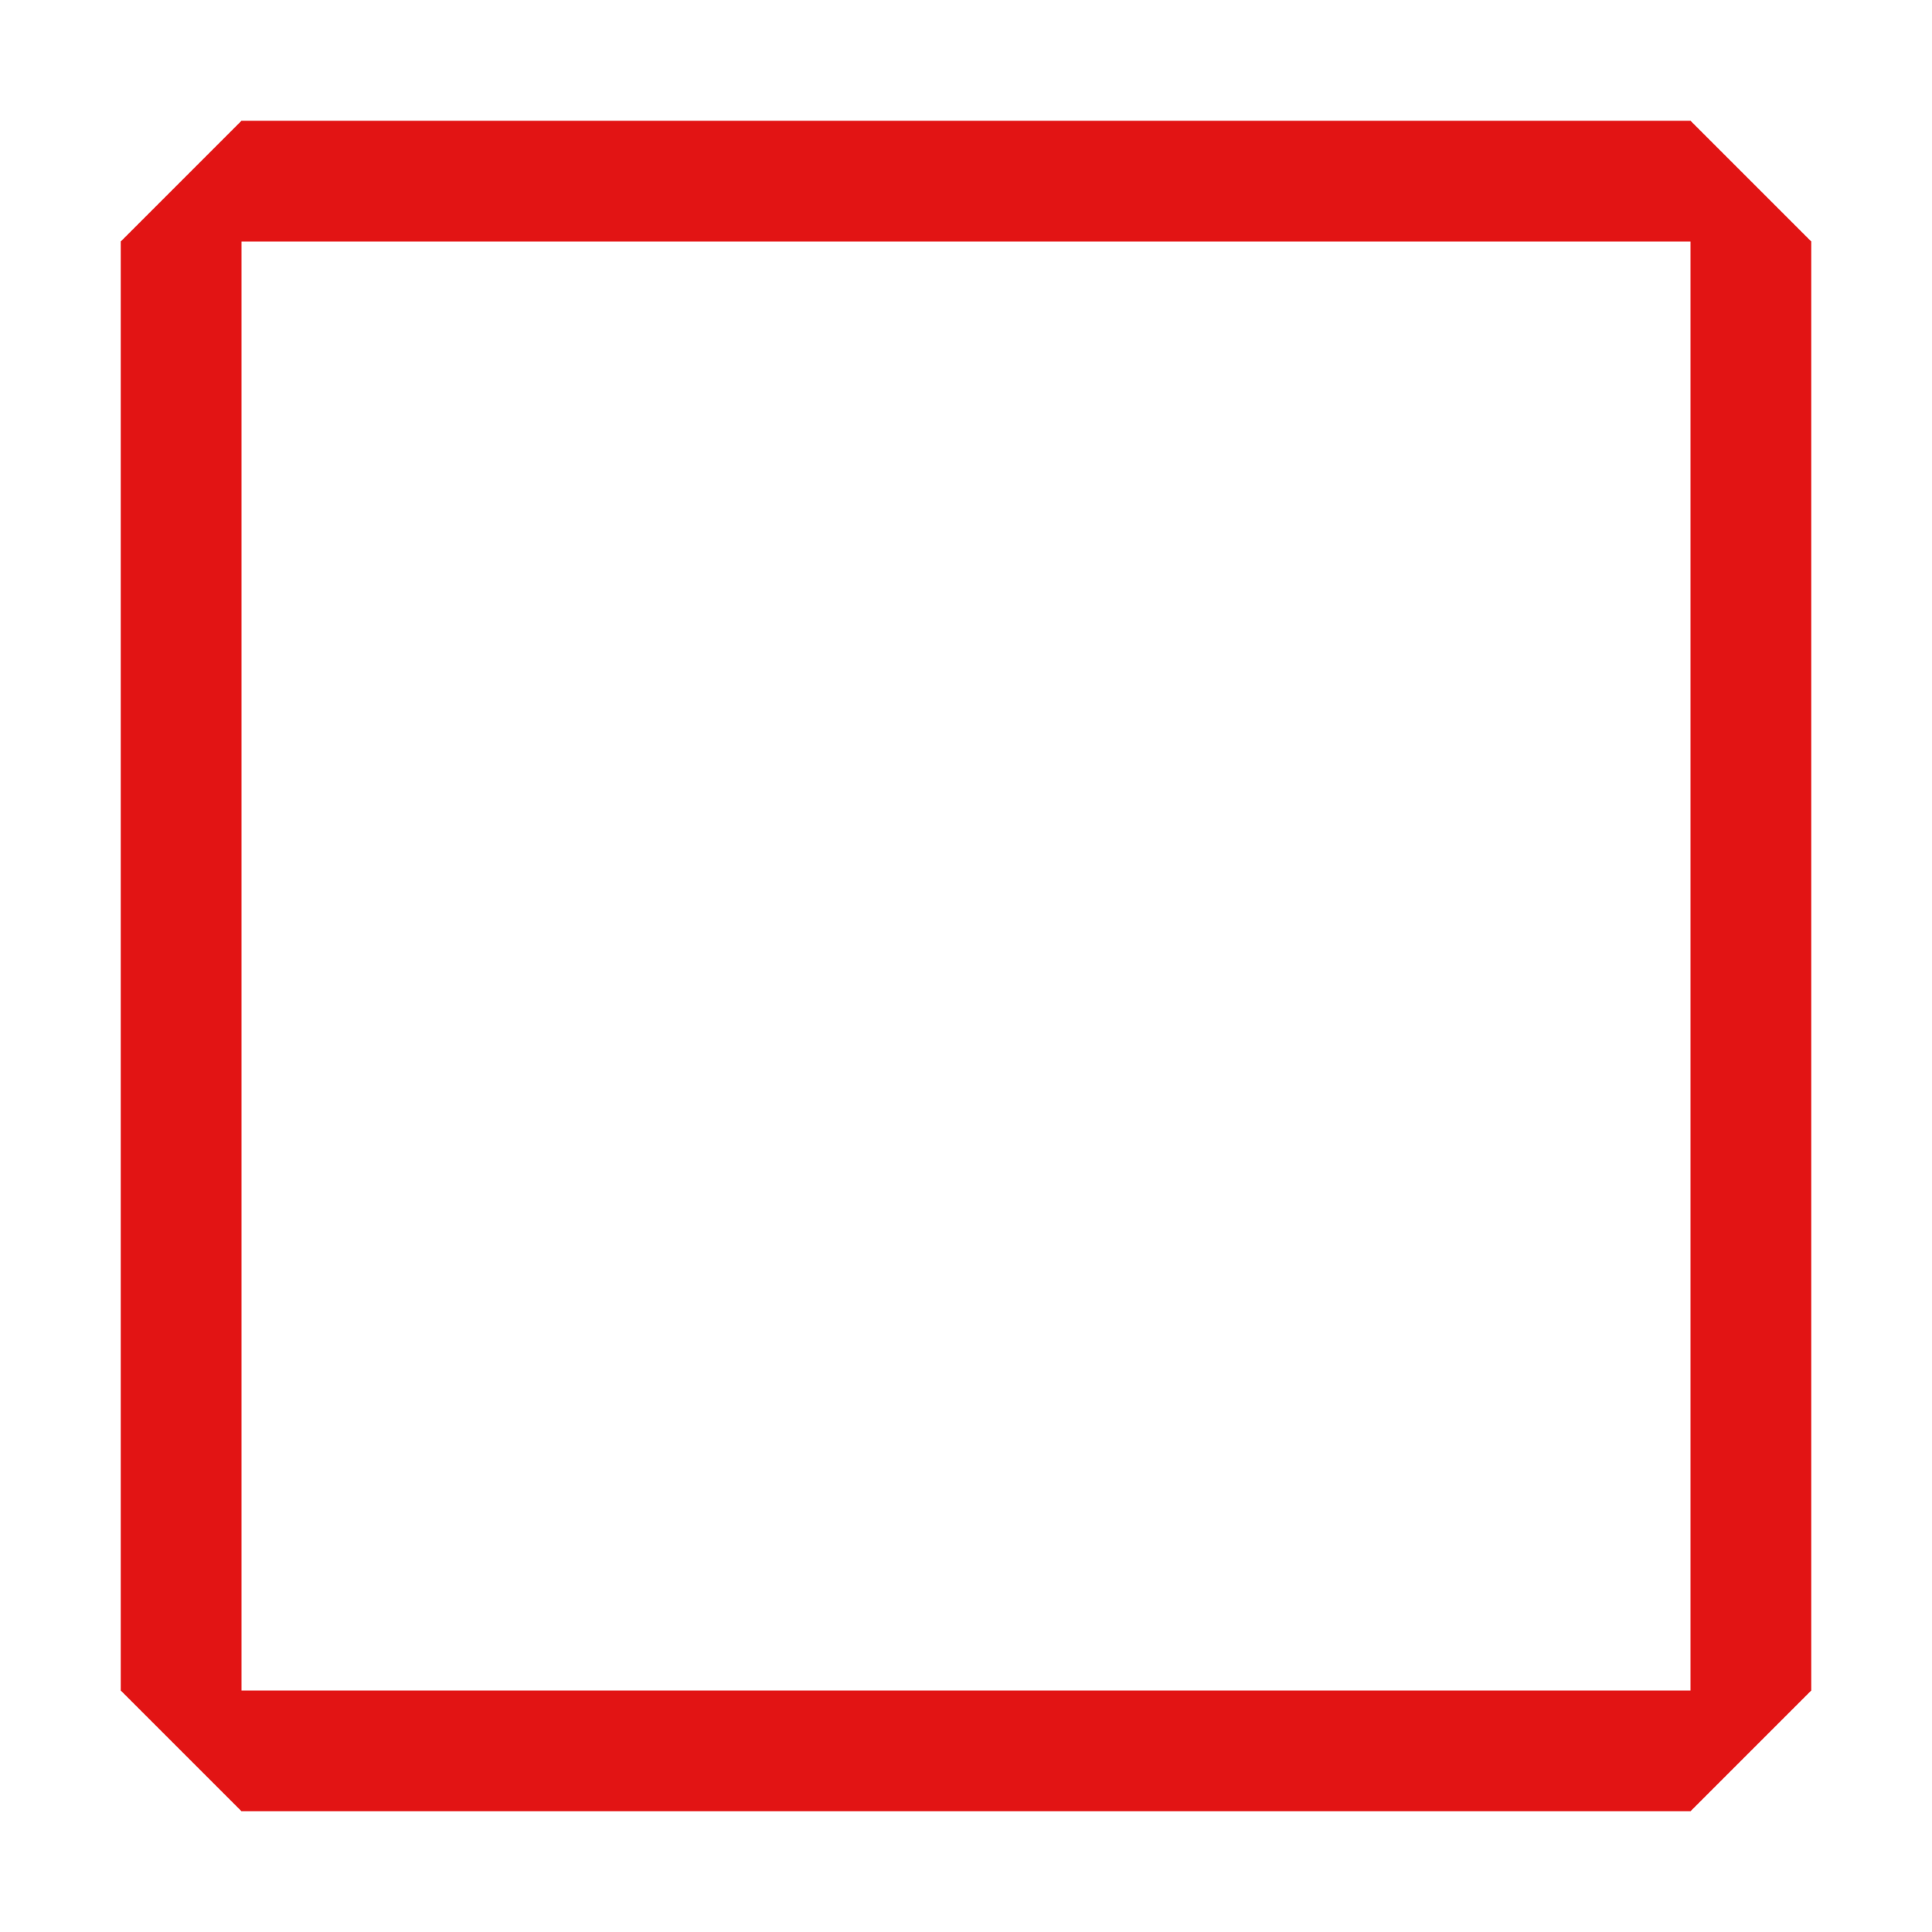 <svg id="Layer_1" data-name="Layer 1" xmlns="http://www.w3.org/2000/svg" viewBox="0 0 160 160"><defs><style>.cls-red{fill:#e21414;}</style></defs><path class="cls-red" d="M140,20V140H20V20H140m0-10H20L10,20V140l10,10H140l10-10V20L140,10Z"/></svg>

